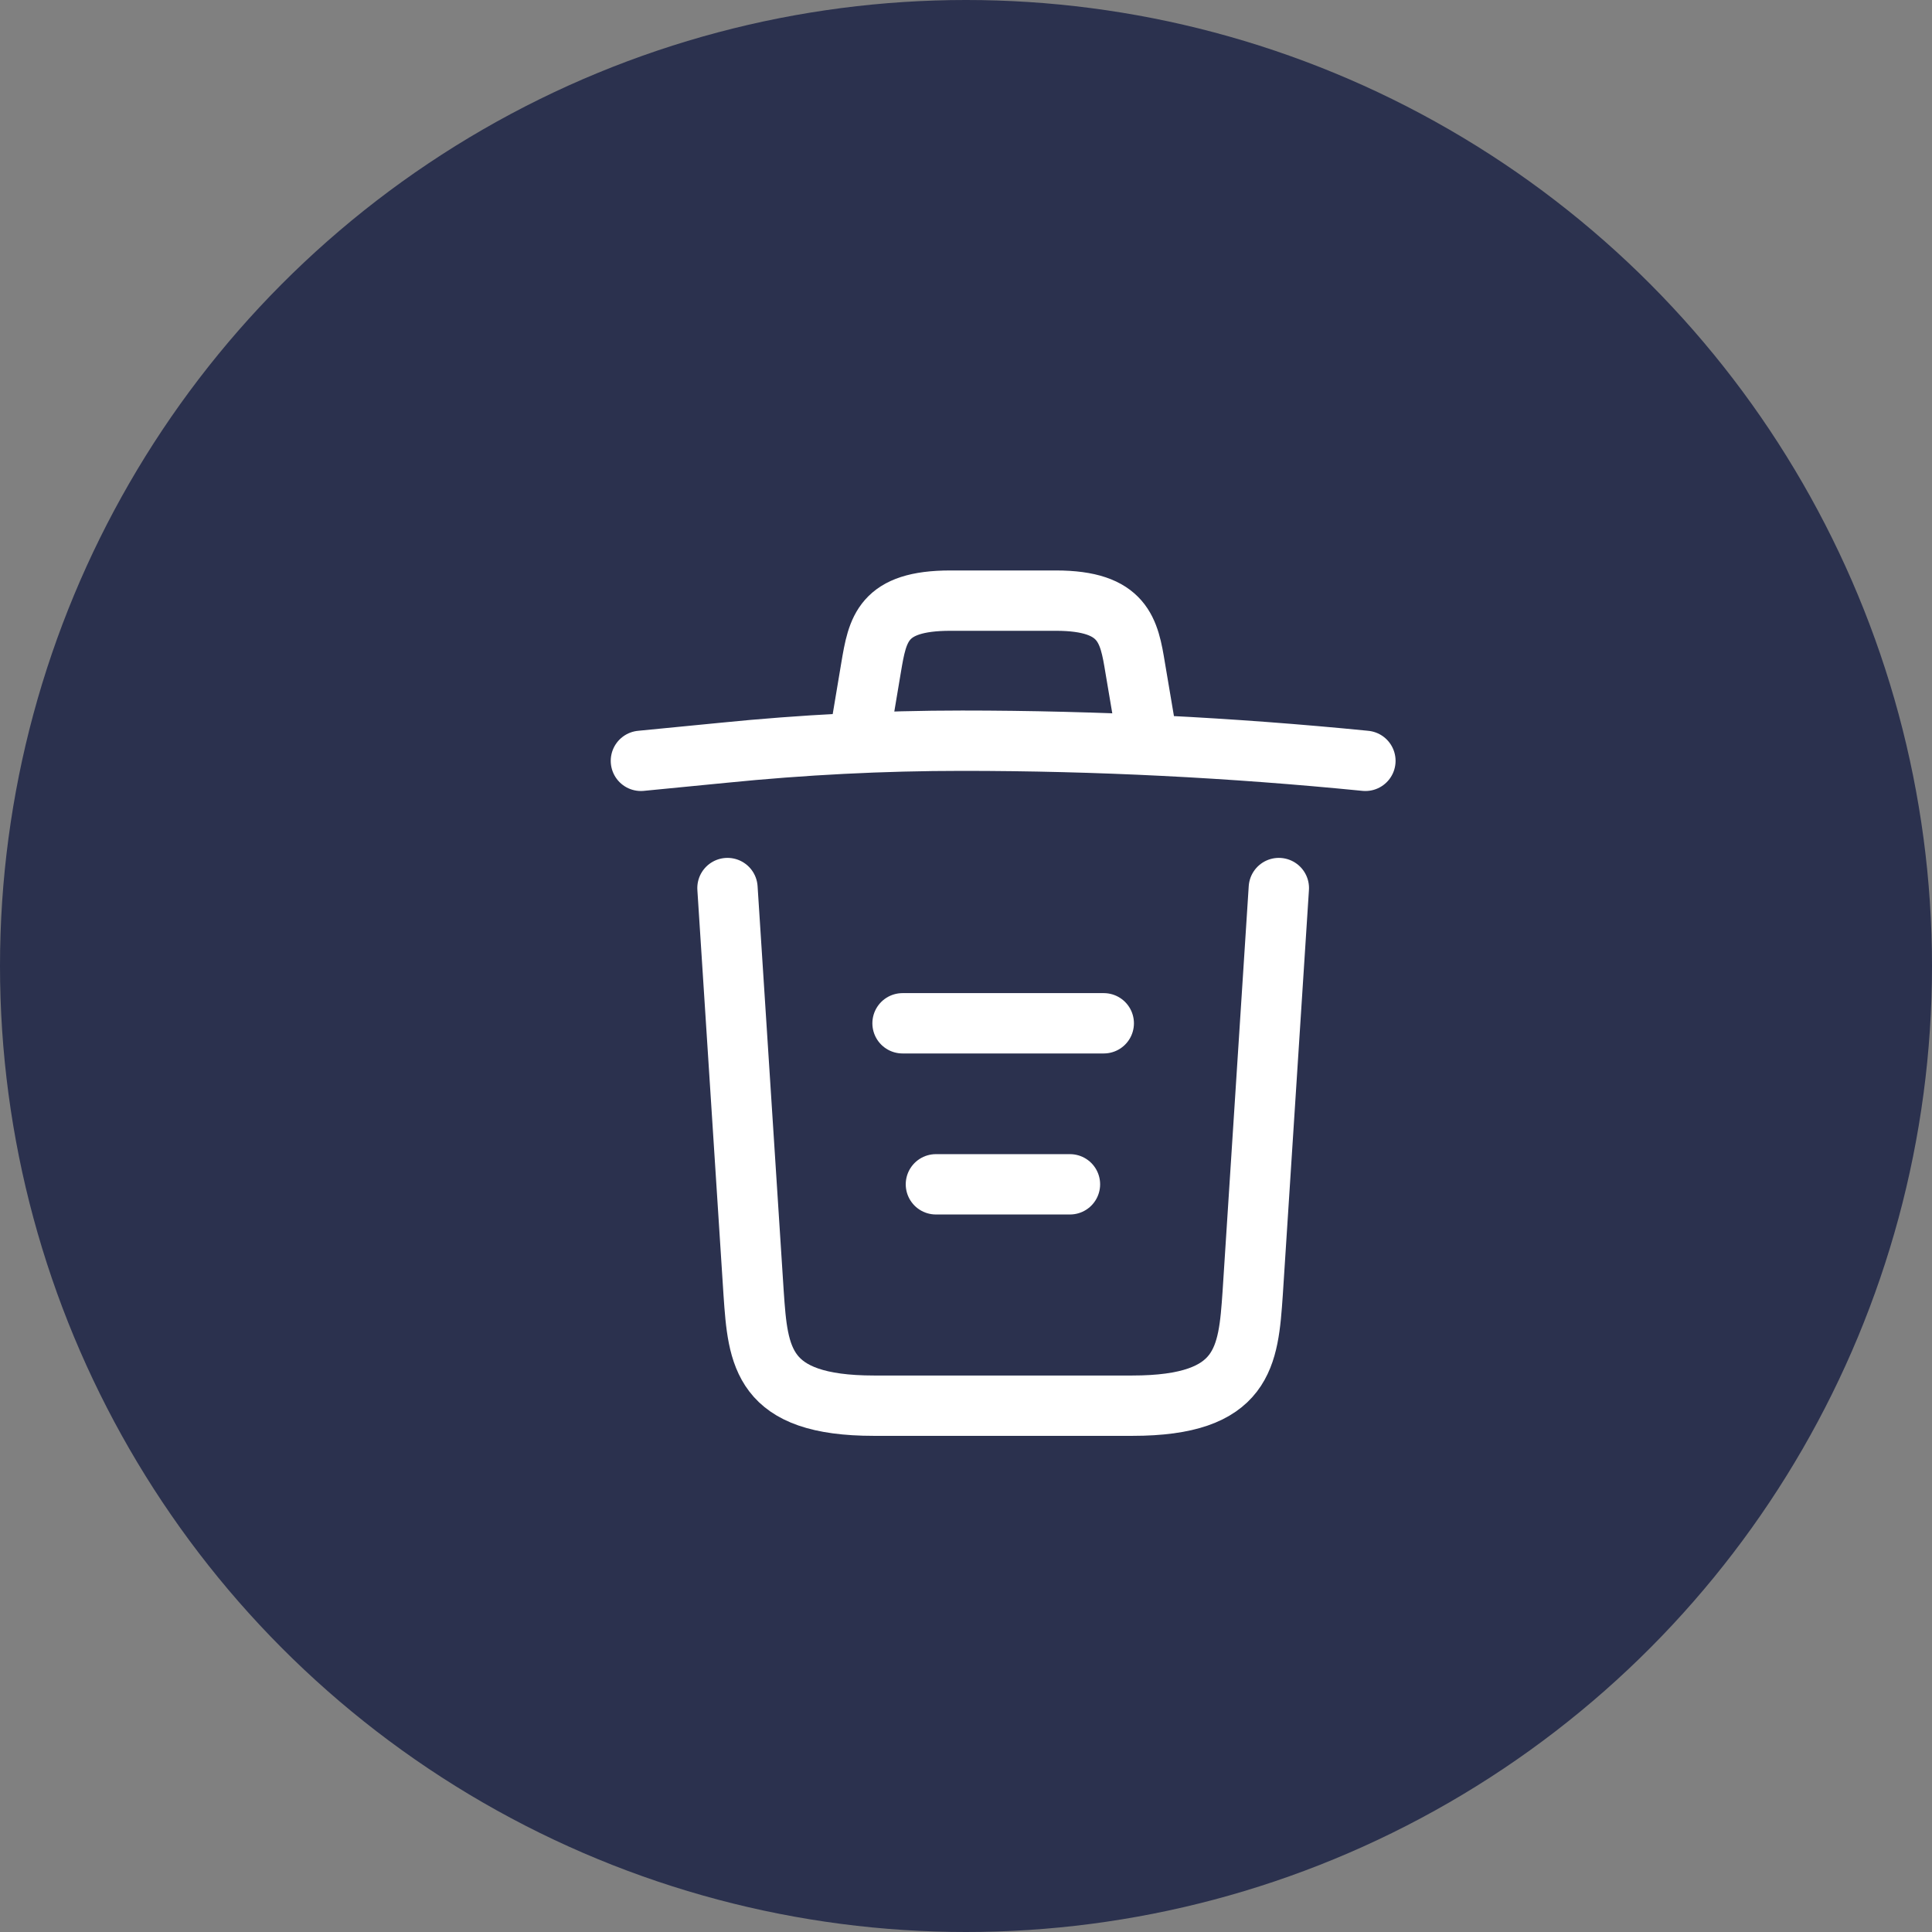 <svg width="26" height="26" viewBox="0 0 26 26" fill="none" xmlns="http://www.w3.org/2000/svg">
<rect x="0" y="0" width="26" height="26" fill="#808080" stroke="none"/>
<circle cx="13" cy="13" r="13" fill="#2B314E"/>
<path d="M18.375 10.239C16.571 10.06 14.757 9.968 12.947 9.968C11.875 9.968 10.803 10.023 9.73 10.131L8.625 10.239M11.604 9.692L11.723 8.982C11.81 8.468 11.875 8.083 12.79 8.083H14.21C15.125 8.083 15.195 8.49 15.277 8.988L15.396 9.692M17.21 11.951L16.858 17.405C16.799 18.256 16.75 18.917 15.239 18.917H11.761C10.25 18.917 10.201 18.256 10.142 17.405L9.79 11.951M12.595 15.938H14.399M12.146 13.771H14.854" stroke="white" stroke-width="0.812" stroke-linecap="round" stroke-linejoin="round"/>
</svg>
